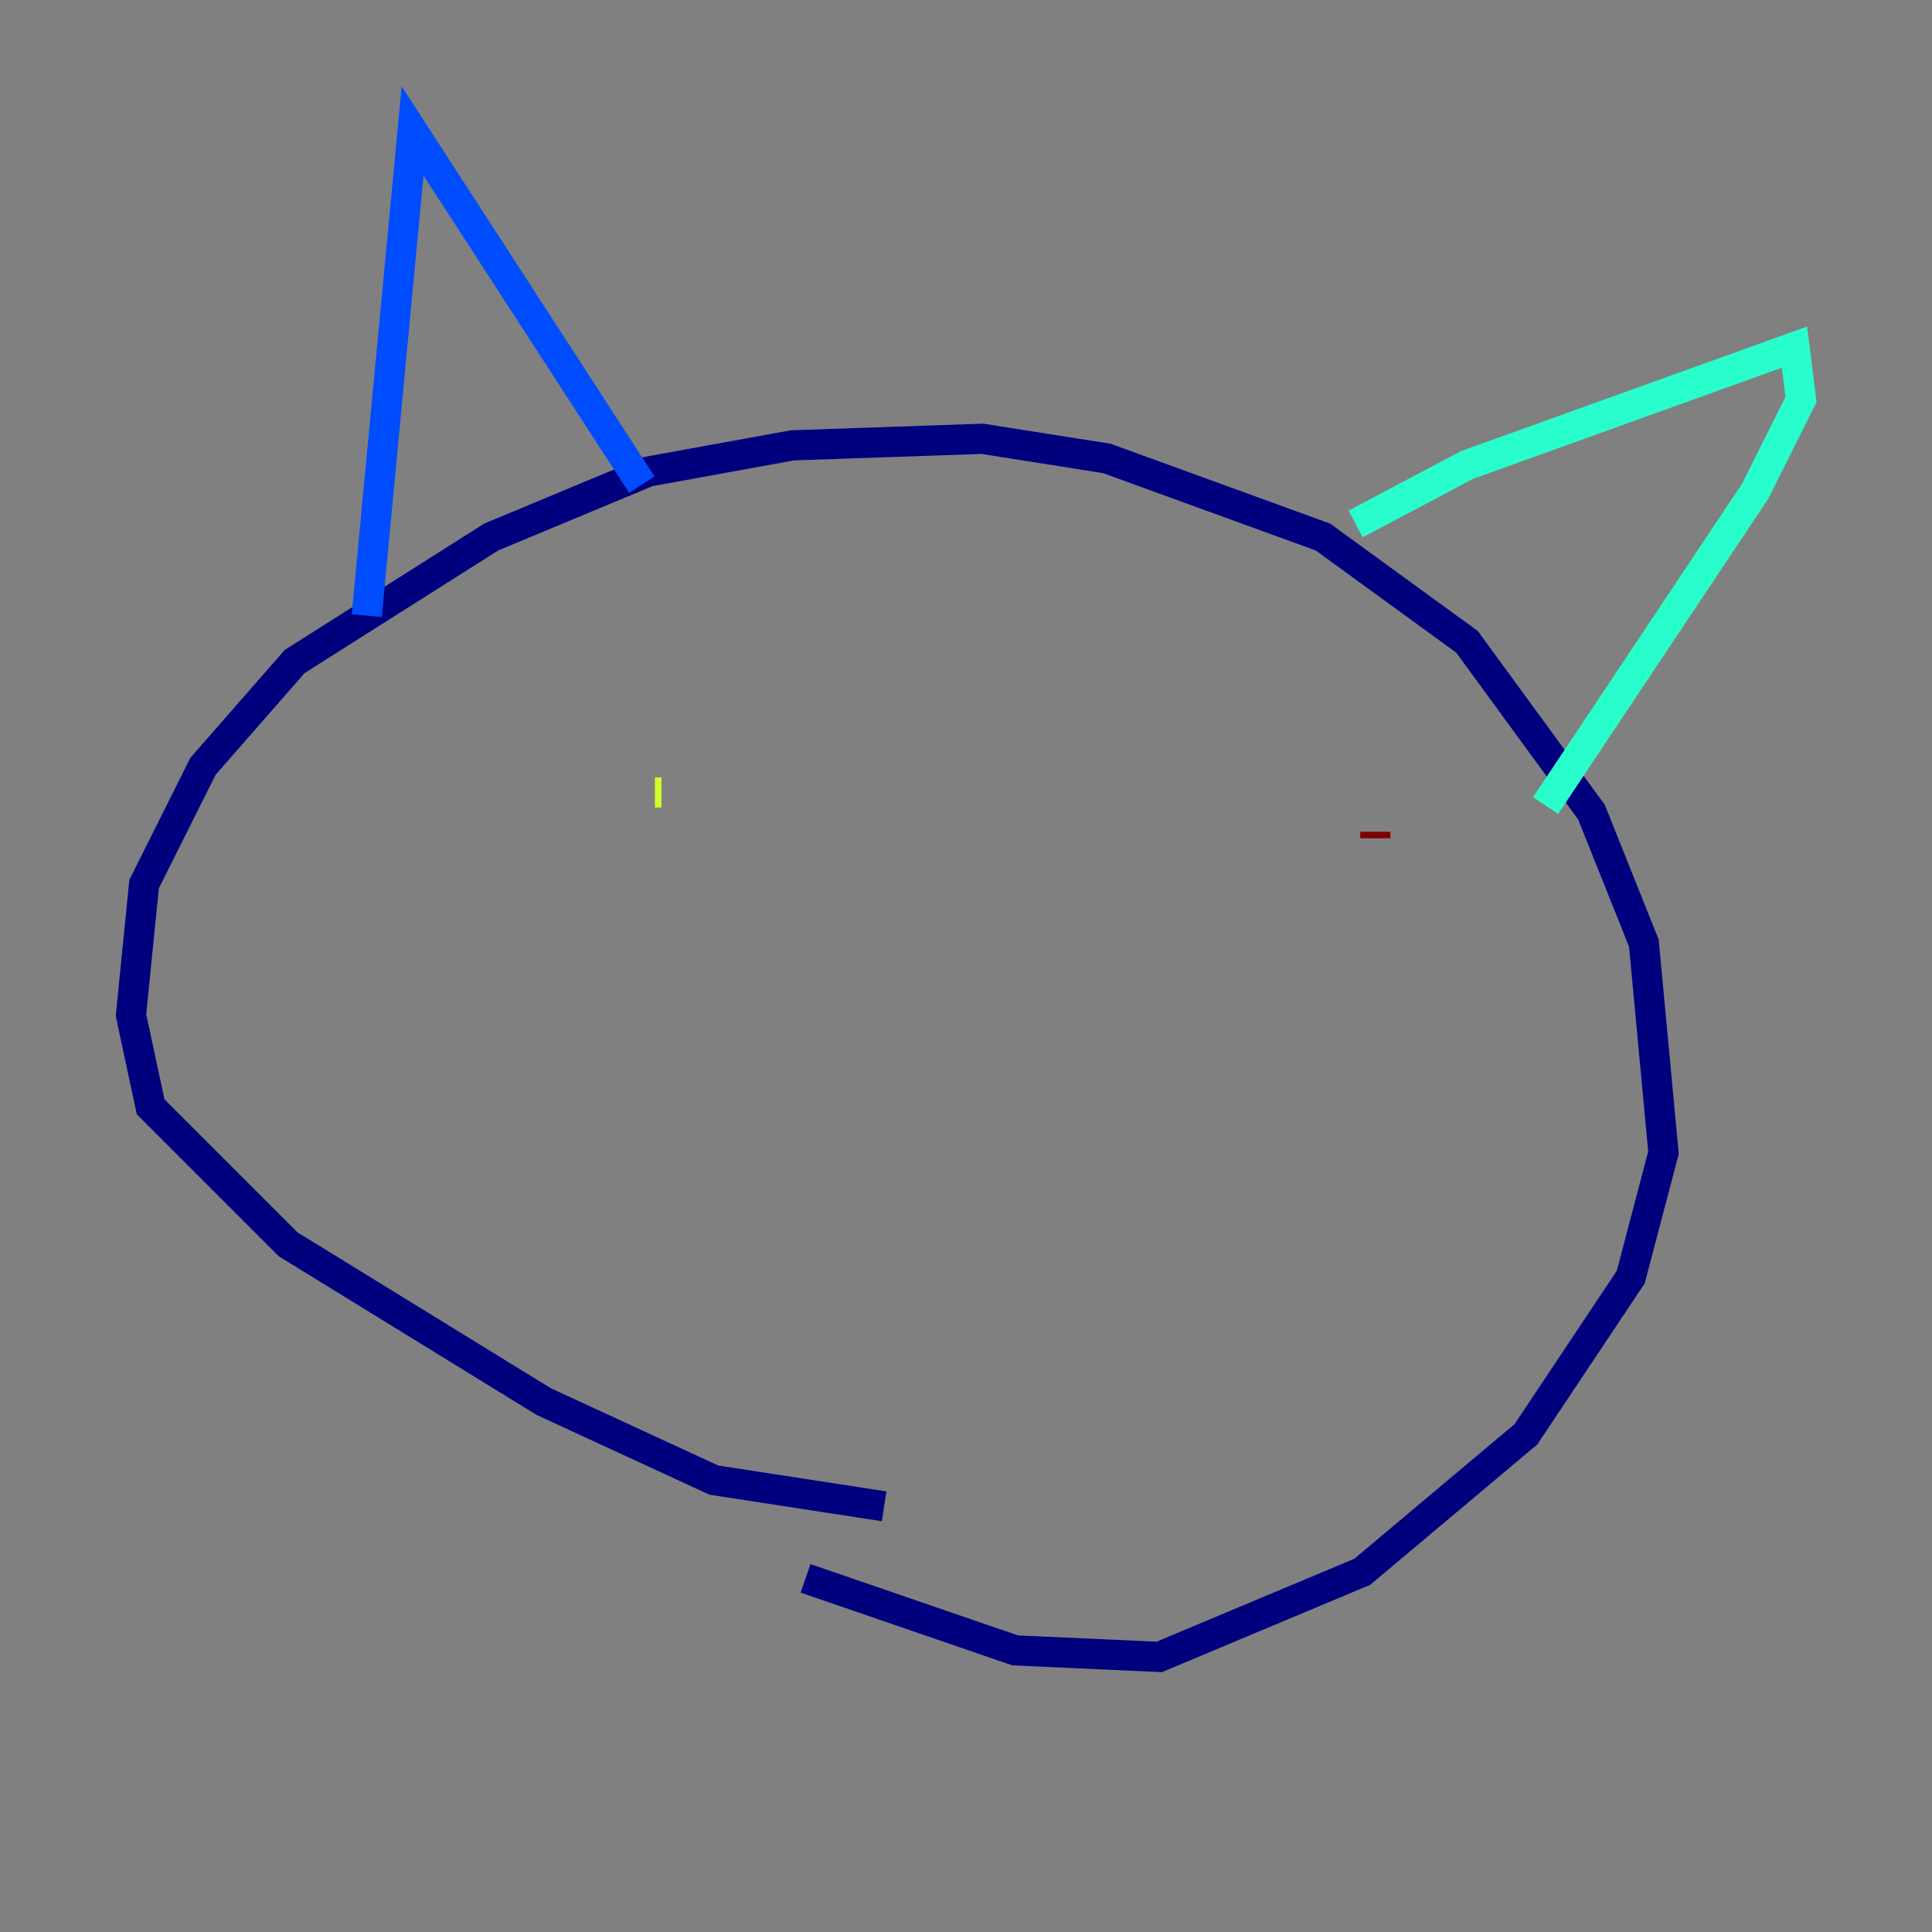 <?xml version="1.0" encoding="utf-8" ?>
<svg baseProfile="tiny" height="128" version="1.2" viewBox="0,0,128,128" width="128" xmlns="http://www.w3.org/2000/svg" xmlns:ev="http://www.w3.org/2001/xml-events" xmlns:xlink="http://www.w3.org/1999/xlink"><rect x="0" y="0" width="128" height="128" fill="#808080" stroke="none"/><defs /><polyline fill="none" points="58.576,99.797 47.295,98.061 36.014,92.854 19.091,82.441 9.98,73.329 8.678,67.254 9.546,58.576 13.451,50.766 19.525,43.824 32.542,35.58 42.956,31.241 52.502,29.505 65.085,29.071 73.329,30.373 87.647,35.58 97.193,42.522 105.437,53.803 108.909,62.481 110.21,76.366 108.041,84.61 101.098,95.024 90.251,104.136 76.8,109.776 67.254,109.342 53.37,104.57" stroke="#00007f" stroke-width="2" /><polyline fill="none" points="24.298,40.786 27.336,8.678 42.522,32.108" stroke="#004cff" stroke-width="2" /><polyline fill="none" points="89.817,34.712 97.193,30.807 118.888,22.997 119.322,26.468 116.285,32.542 102.4,53.37" stroke="#29ffcd" stroke-width="2" /><polyline fill="none" points="43.39,52.502 43.824,52.502" stroke="#cdff29" stroke-width="2" /><polyline fill="none" points="83.308,57.275 83.308,57.275" stroke="#ff6700" stroke-width="2" /><polyline fill="none" points="91.119,55.539 91.119,55.105" stroke="#7f0000" stroke-width="2" /></svg>